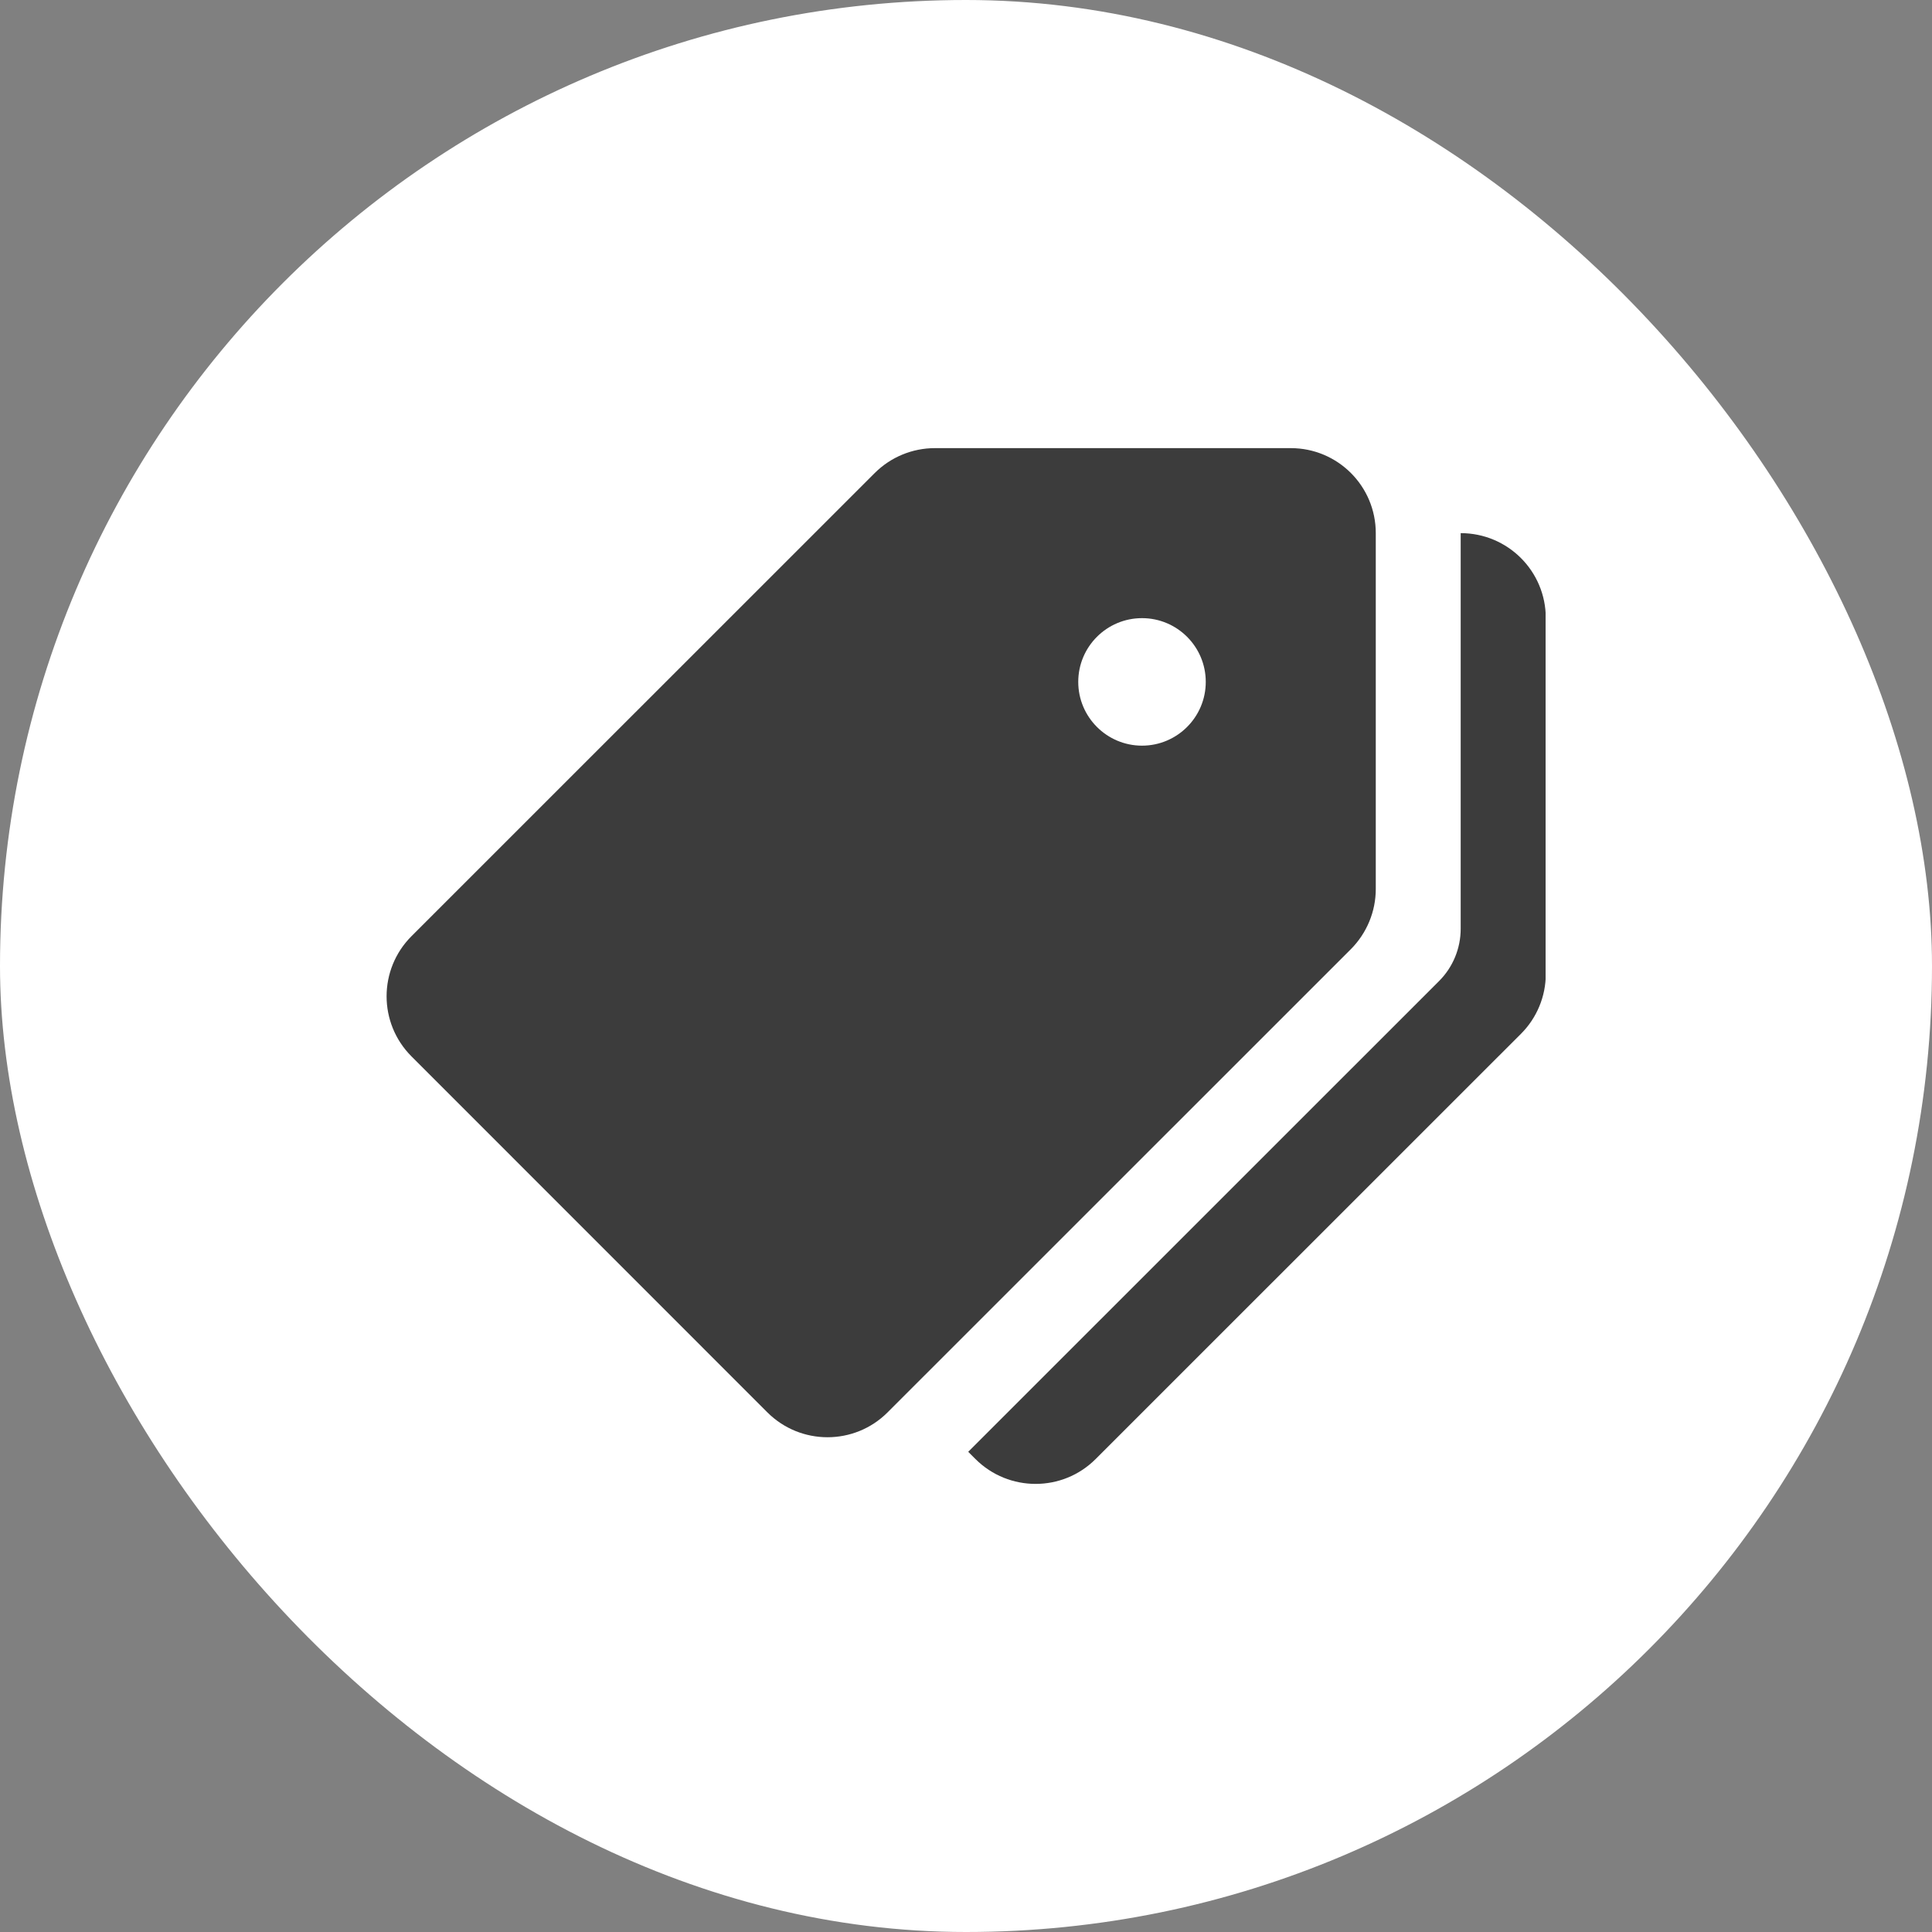 <svg width="20" height="20" viewBox="0 0 20 20" fill="none" xmlns="http://www.w3.org/2000/svg">
<rect x="0" y="0" width="20" height="20" fill="#808080" stroke="none"/>
<rect width="20" height="20" rx="10" fill="white"/>
<g clip-path="url(#clip0_990_2363)">
<path d="M13.362 4.639H9.678C9.444 4.639 9.22 4.732 9.055 4.897L4.26 9.691C3.916 10.035 3.916 10.592 4.26 10.936L7.944 14.621C8.288 14.964 8.845 14.964 9.188 14.621L13.984 9.826C14.149 9.66 14.242 9.436 14.242 9.203V5.519C14.242 5.032 13.848 4.639 13.362 4.639ZM11.822 7.719C11.458 7.719 11.162 7.423 11.162 7.059C11.162 6.694 11.458 6.399 11.822 6.399C12.186 6.399 12.482 6.694 12.482 7.059C12.482 7.423 12.186 7.719 11.822 7.719Z" fill="#3C3C3C"/>
<path d="M15.121 5.519L15.121 9.614C15.121 9.817 15.041 10.012 14.897 10.156L10.023 15.029L10.098 15.104C10.442 15.447 10.999 15.447 11.342 15.104L15.743 10.704C15.909 10.539 16.002 10.315 16.002 10.082V6.399C16.002 5.912 15.608 5.519 15.121 5.519Z" fill="#3C3C3C"/>
</g>
<defs>
<clipPath id="clip0_990_2363">
<rect width="12" height="12" fill="white" transform="translate(4 4)"/>
</clipPath>
</defs>
</svg>
